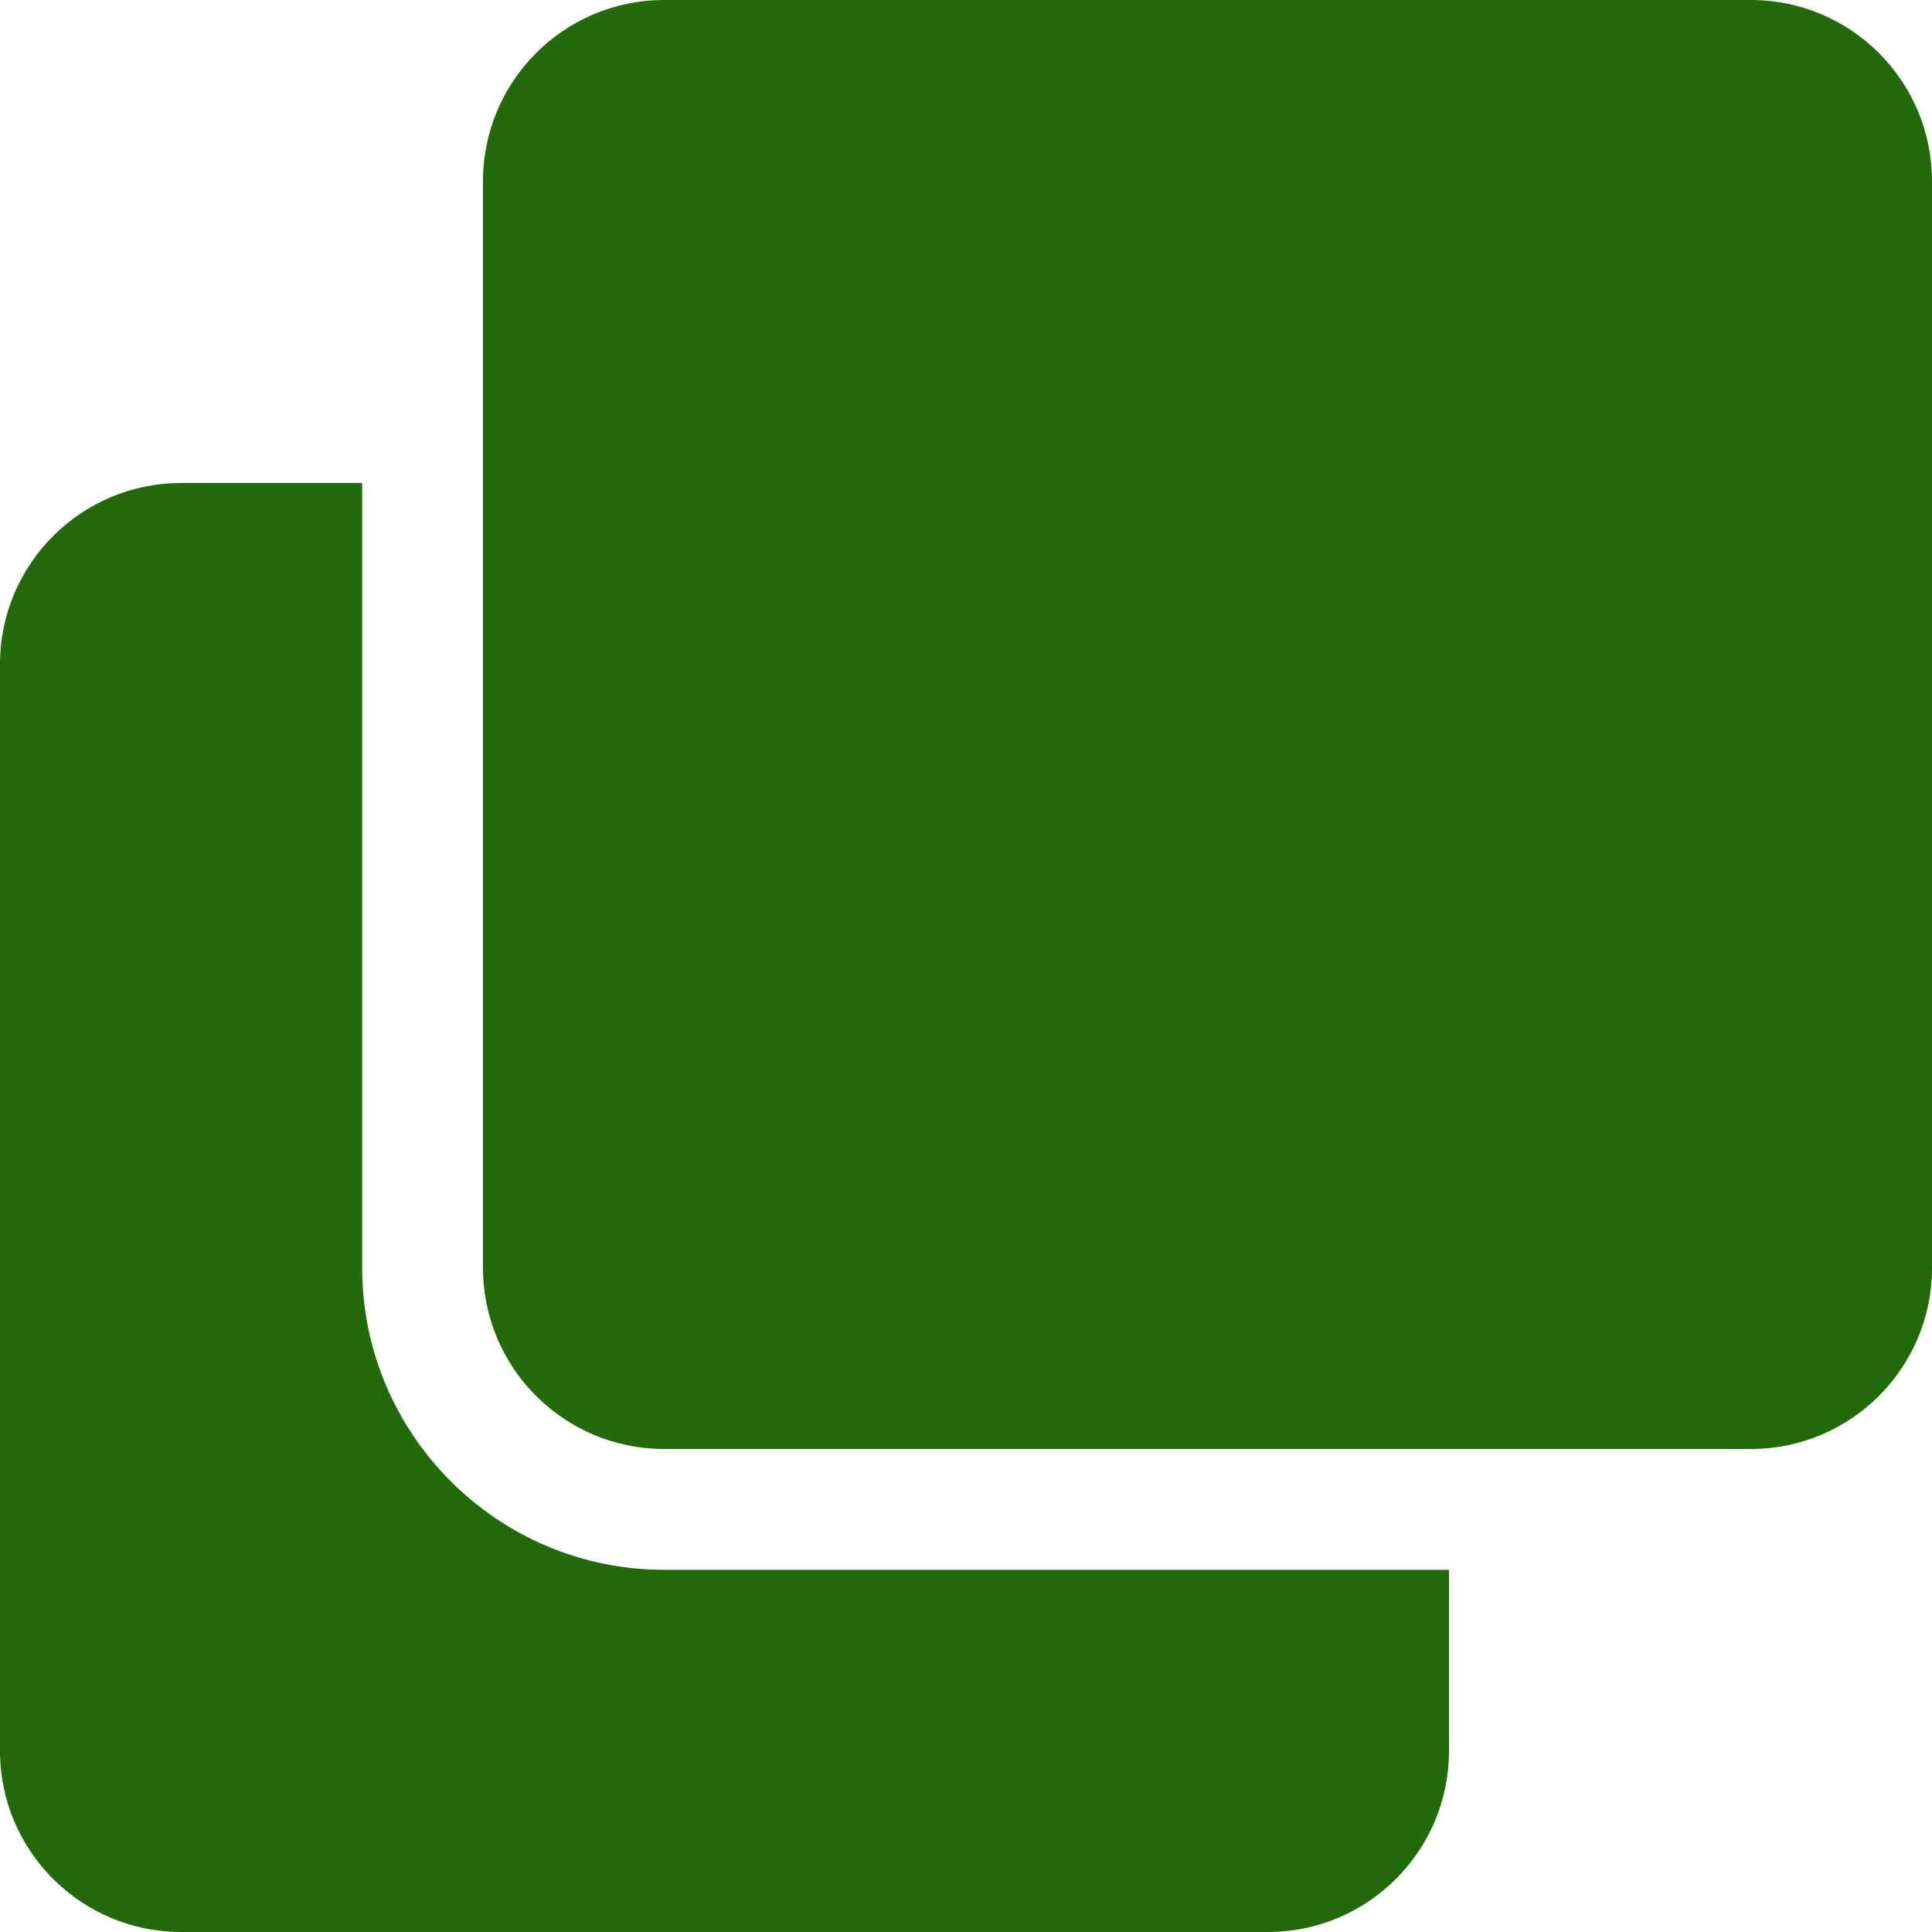 <svg width="15" height="15" viewBox="0 0 15 15" fill="none" xmlns="http://www.w3.org/2000/svg">
<path d="M13.594 0C14.37 0 15 0.63 15 1.406V9.844C15 10.62 14.37 11.25 13.594 11.25H5.156C4.38 11.25 3.75 10.62 3.75 9.844V1.406C3.75 0.63 4.38 0 5.156 0H13.594ZM5.156 12.188C3.864 12.188 2.812 11.136 2.812 9.844V3.75H1.406C0.63 3.75 0 4.38 0 5.156V13.594C0 14.37 0.63 15 1.406 15H9.844C10.62 15 11.25 14.37 11.25 13.594V12.188H5.156Z" fill="#236A0A"/>
</svg>
